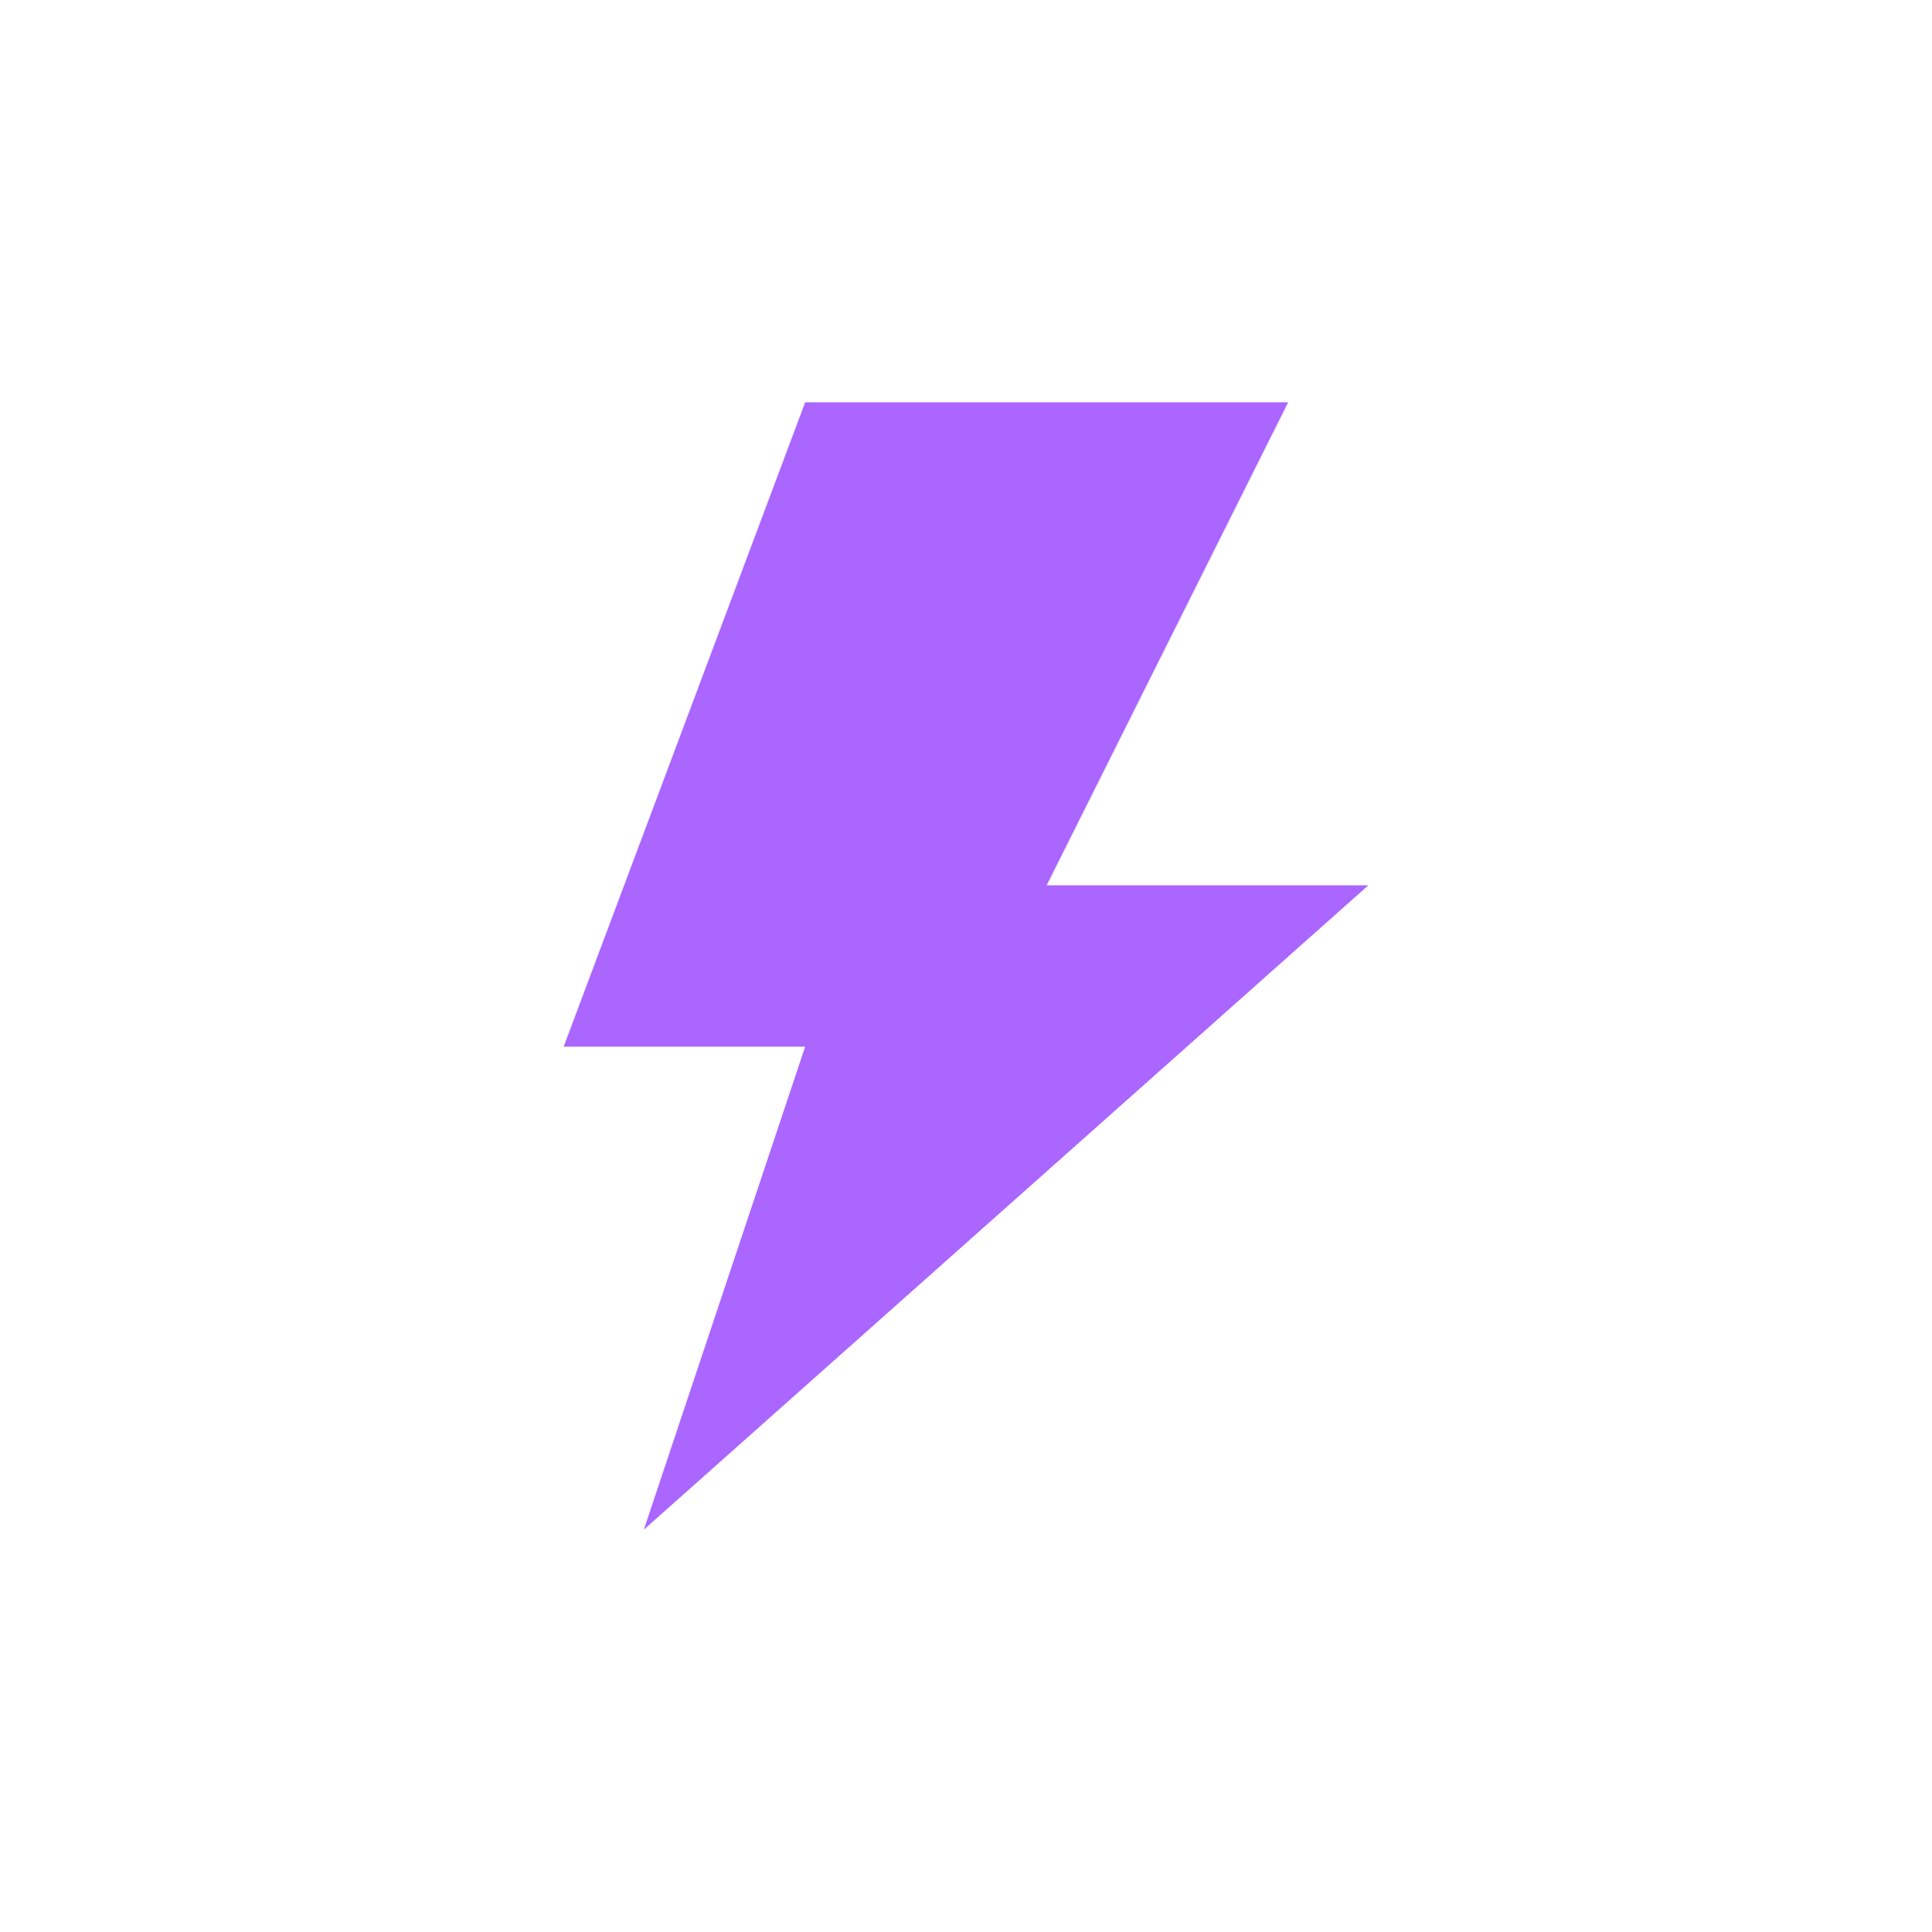 <svg xmlns="http://www.w3.org/2000/svg" xmlns:xlink="http://www.w3.org/1999/xlink" width="16" height="16" viewBox="0 0 16 16" version="1.1">
<g id="surface1">
<path style=" stroke:none;fill-rule:nonzero;fill:rgb(67.059%,40%,100%);fill-opacity:1;" d="M 6.668 3.332 L 4.668 8.668 L 6.668 8.668 L 5.332 12.668 L 11.332 7.332 L 8.668 7.332 L 10.668 3.332 Z M 6.668 3.332 "/>
</g>
</svg>
